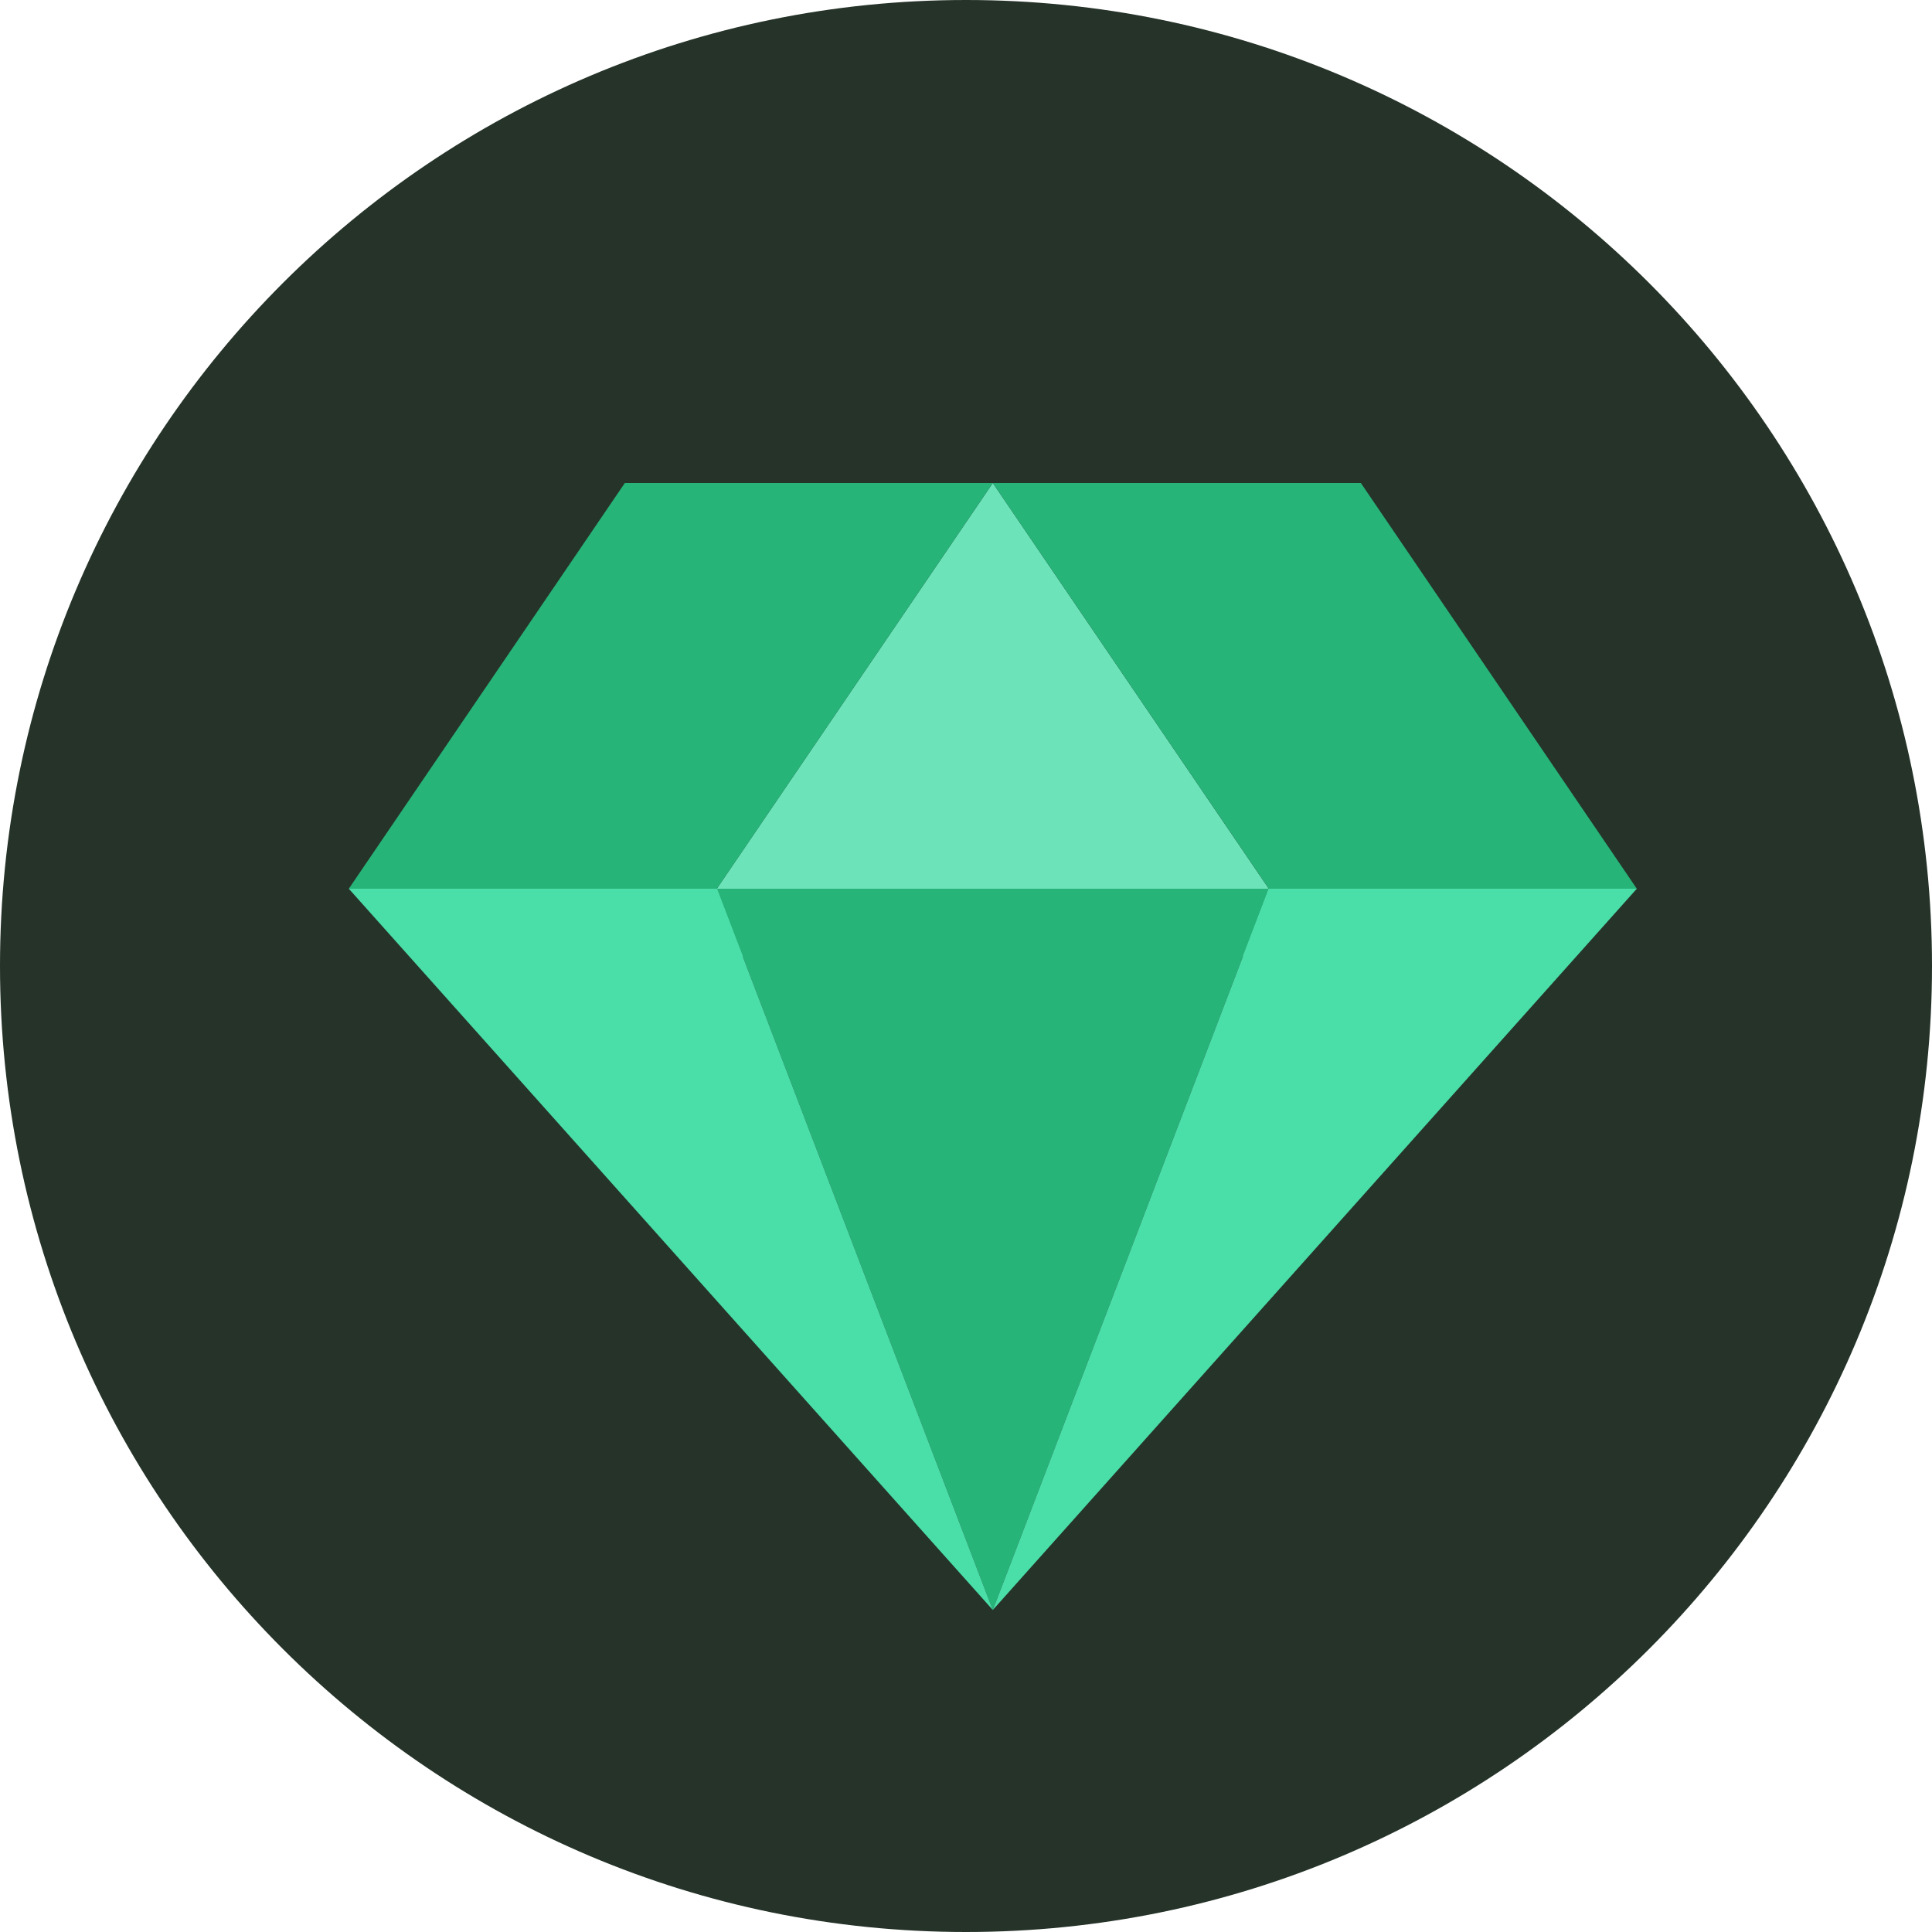 <svg width="24" height="24" viewBox="0 0 24 24" fill="none" xmlns="http://www.w3.org/2000/svg">
<path d="M24 12C24 18.627 18.627 24 12 24C5.373 24 0 18.627 0 12C0 5.373 5.373 0 12 0C18.627 0 24 5.373 24 12Z" fill="#253329"/>
<path d="M8.333 11.88L12.333 6L16.333 11.88H8.333Z" fill="#6DE3BA"/>
<path d="M12.333 6H7.762L4.333 11.04H8.905L12.333 6Z" fill="#27B479"/>
<path d="M12.333 6H16.905L20.333 11.04H15.762L12.333 6Z" fill="#27B479"/>
<path d="M8.905 11.04H15.762L12.333 20L8.905 11.04Z" fill="#27B479"/>
<path d="M4.333 11.04H8.905L12.333 20L4.333 11.04Z" fill="#4ADEA8"/>
<path d="M20.333 11.04H15.762L12.333 20L20.333 11.04Z" fill="#4ADEA8"/>
</svg>
